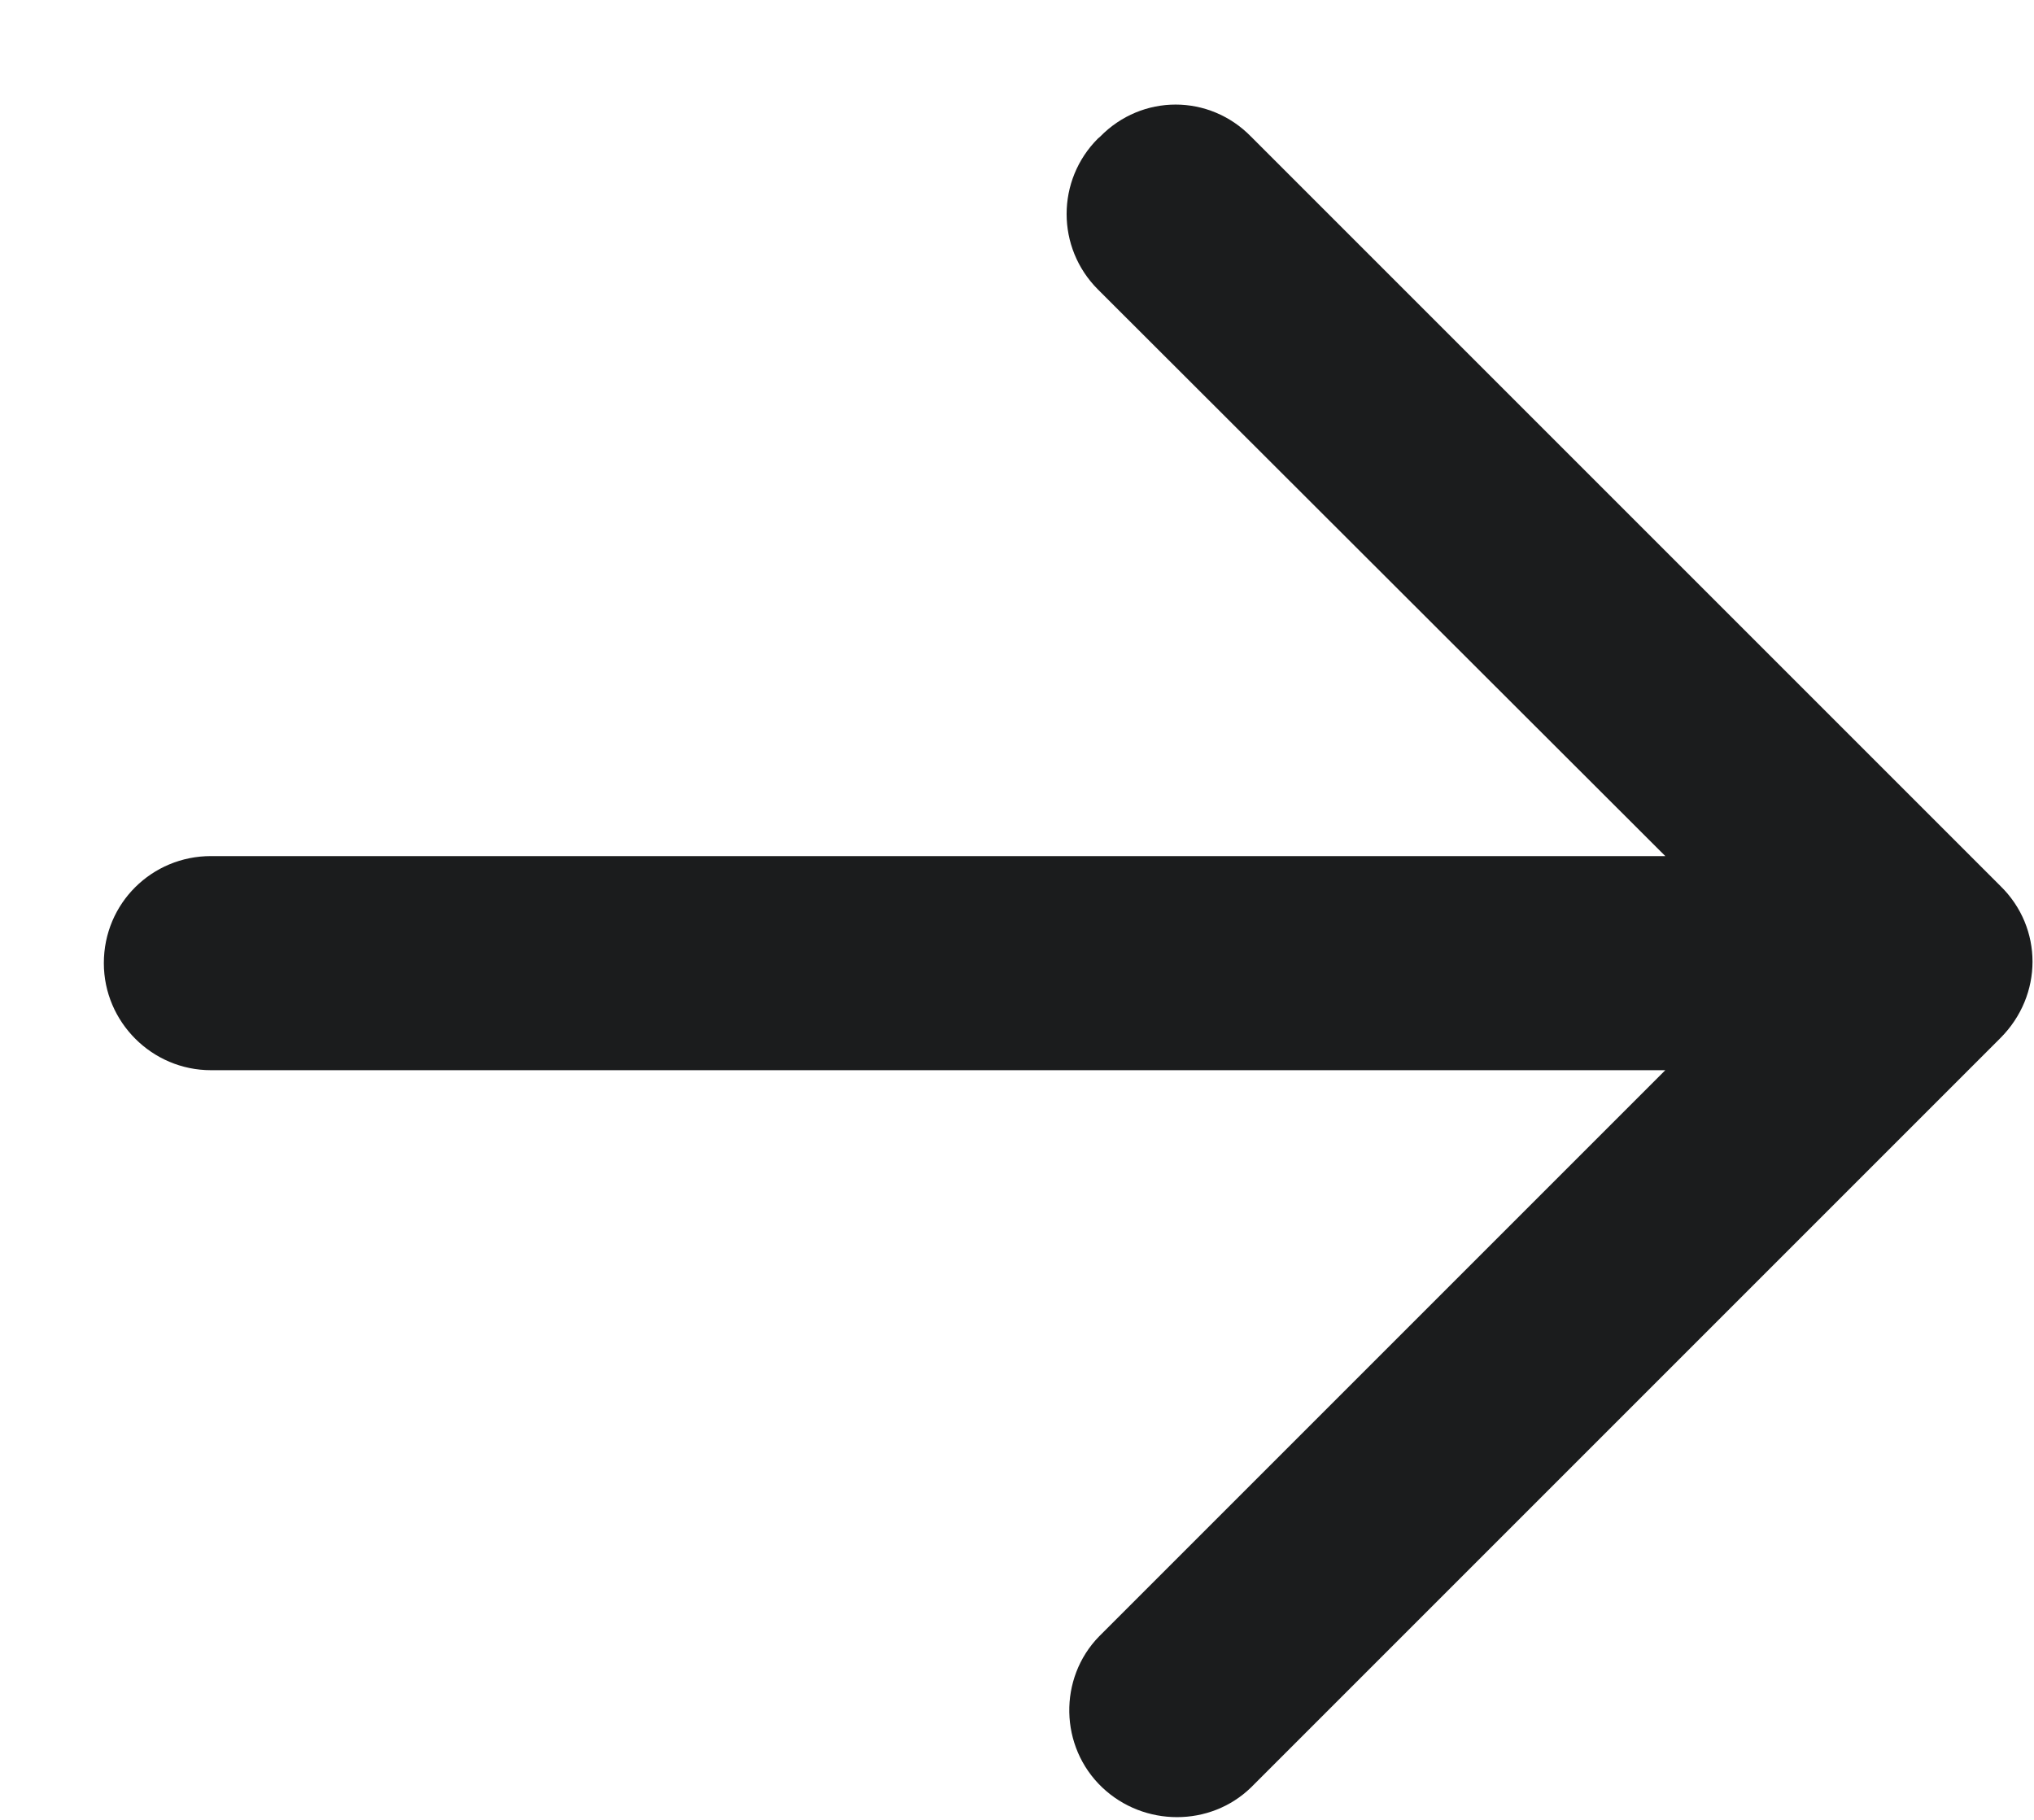 <svg width="19" height="17" viewBox="0 0 19 17" fill="none" xmlns="http://www.w3.org/2000/svg">
<path fill-rule="evenodd" clip-rule="evenodd" d="M10.256 1.294C9.866 1.684 9.866 2.314 10.256 2.704L15.556 7.997H1.97C1.42 7.997 0.97 8.437 0.97 8.997C0.97 9.547 1.42 9.997 1.97 9.997H15.556L10.266 15.287C9.886 15.677 9.896 16.317 10.296 16.697C10.686 17.067 11.306 17.067 11.686 16.697L18.686 9.697C19.086 9.297 19.086 8.667 18.687 8.277L11.687 1.277C11.297 0.877 10.667 0.877 10.277 1.276L10.256 1.294Z" fill="#1B1C1D"/>
</svg>
